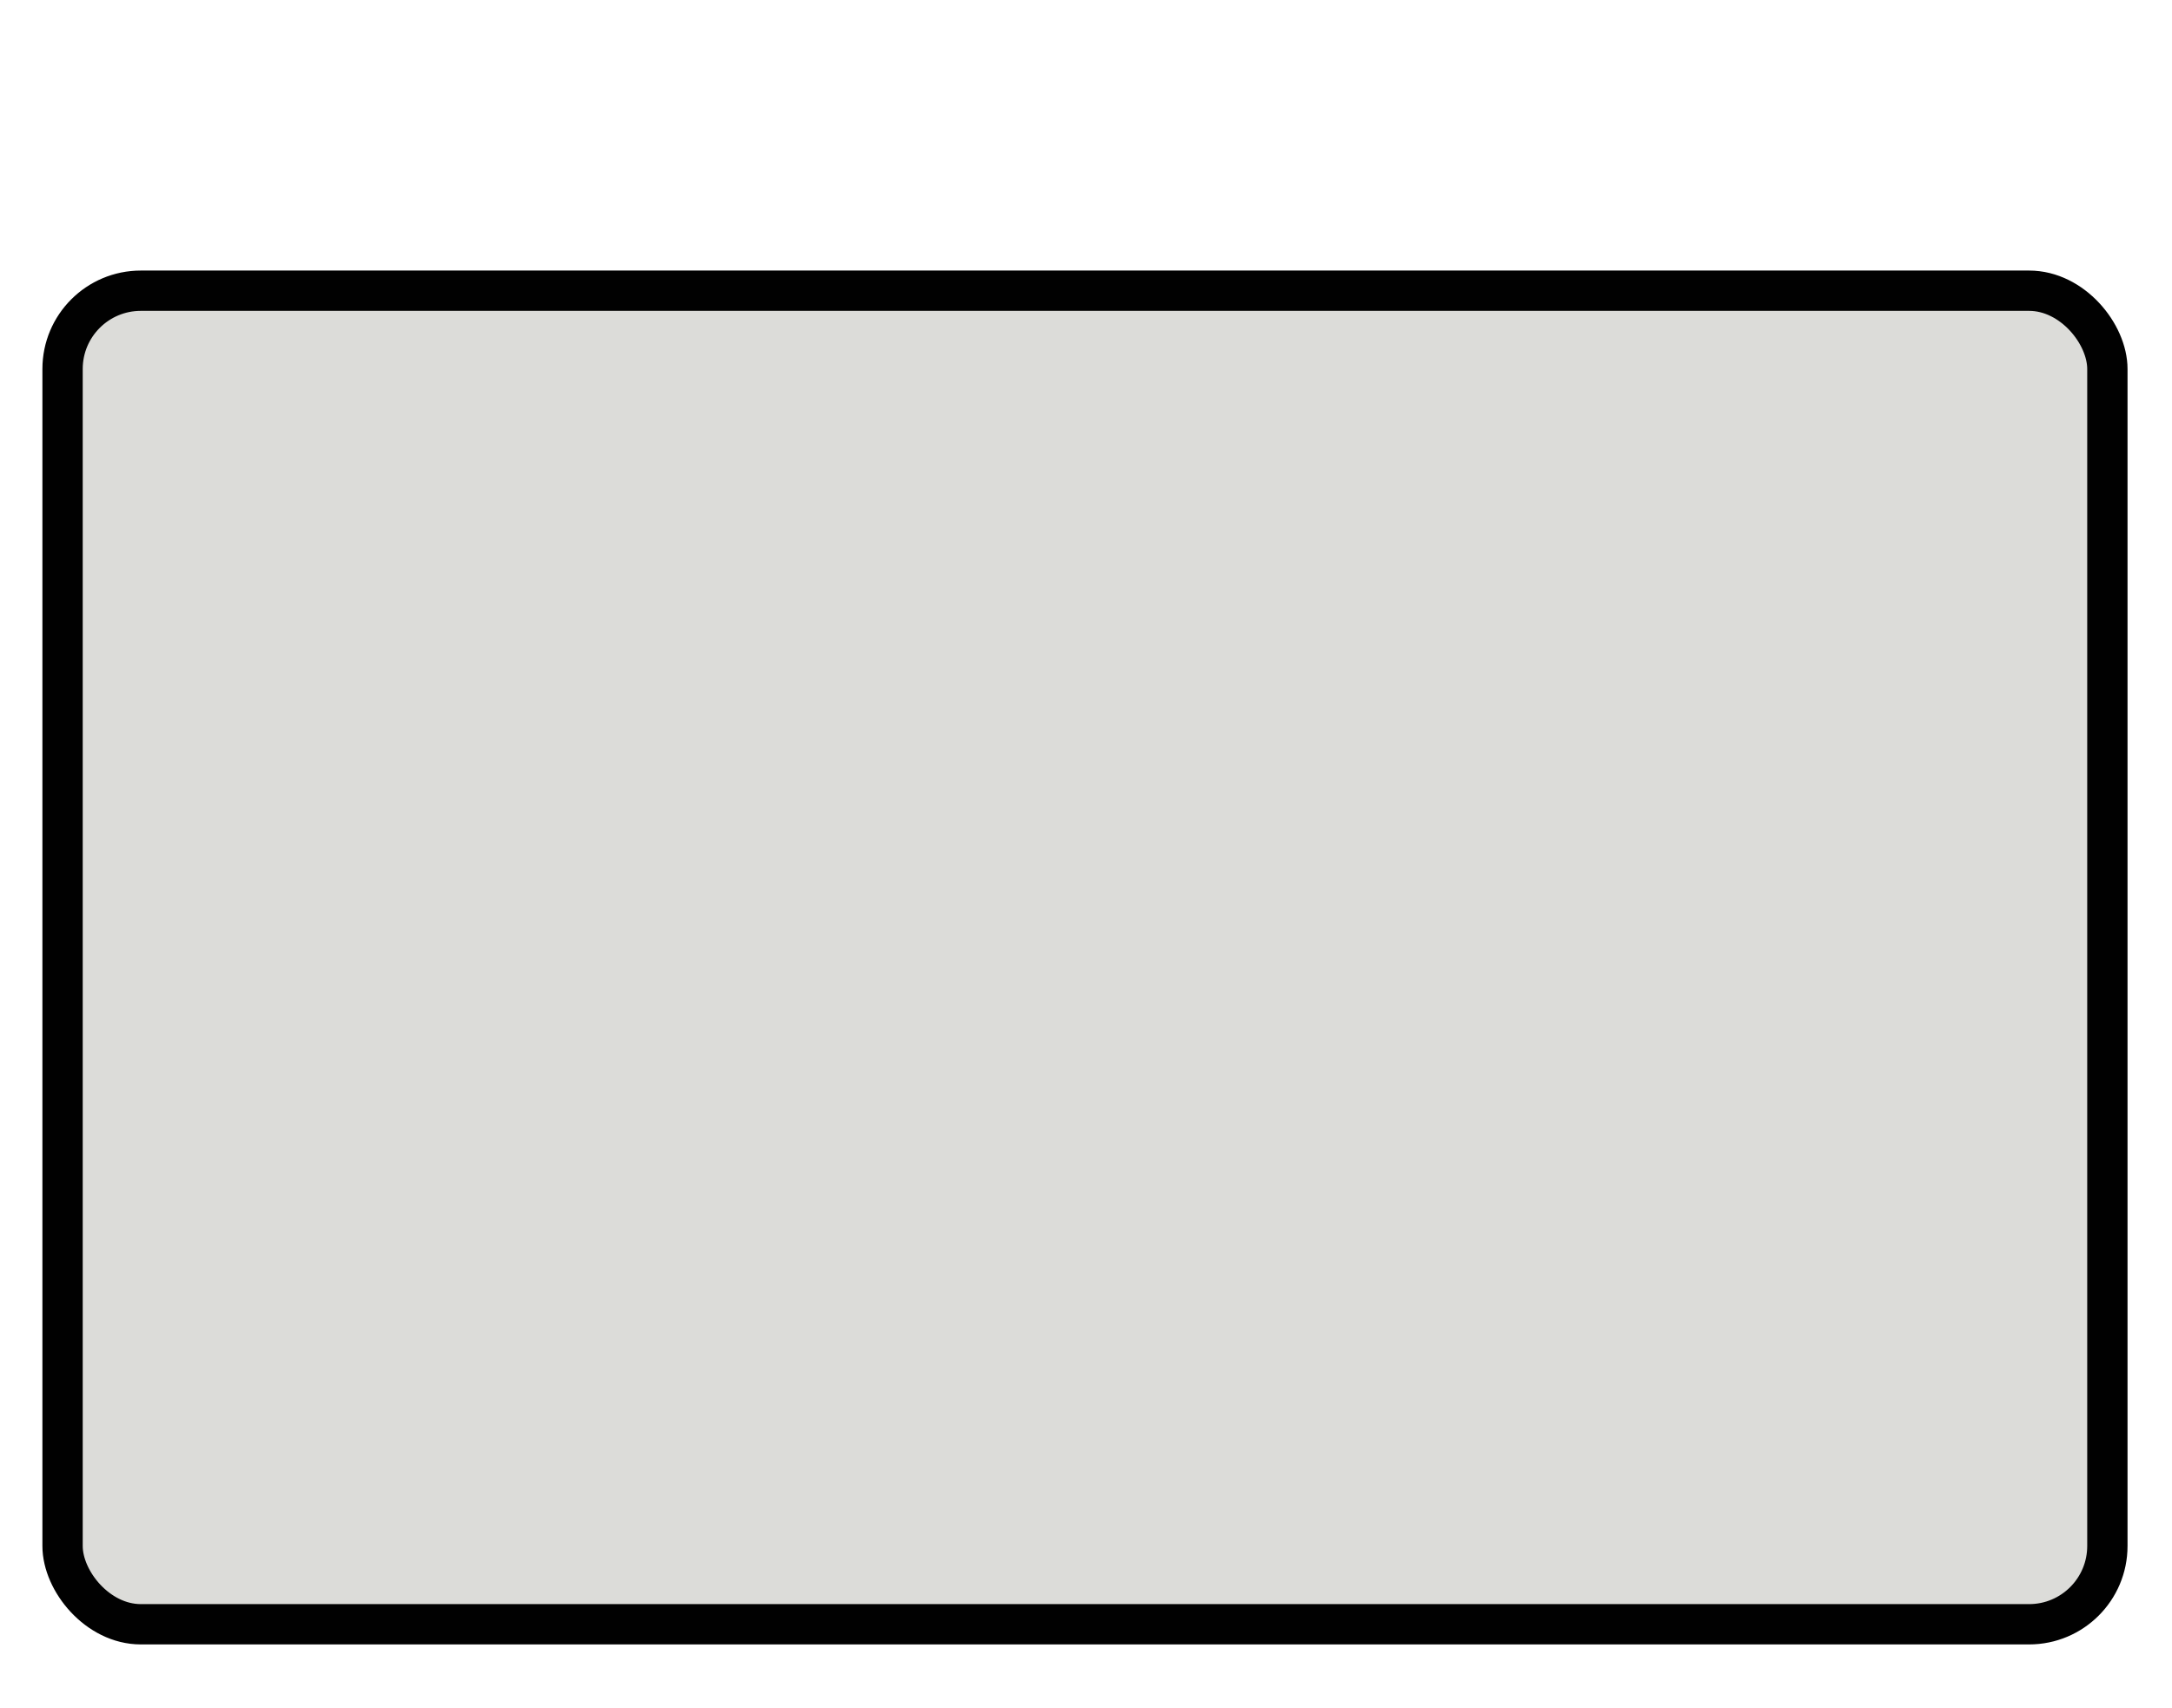 <svg:svg xmlns:cc="http://creativecommons.org/ns#" xmlns:dc="http://purl.org/dc/elements/1.1/" xmlns:inkscape="http://www.inkscape.org/namespaces/inkscape" xmlns:rdf="http://www.w3.org/1999/02/22-rdf-syntax-ns#" xmlns:sodipodi="http://sodipodi.sourceforge.net/DTD/sodipodi-0.dtd" xmlns:svg="http://www.w3.org/2000/svg" width="191.814mm" height="150.843mm" viewBox="0 0 191.814 150.843" version="1.1" id="svg8" inkscape:version="0.92.4 (5da689c313, 2019-01-14)" sodipodi:docname="oppTime.svg">
  <svg:defs id="defs2" />
  <sodipodi:namedview id="base" pagecolor="#ffffff" bordercolor="#666666" borderopacity="1.0" inkscape:pageopacity="0.0" inkscape:pageshadow="2" inkscape:zoom="0.98994949" inkscape:cx="330.61824" inkscape:cy="323.69306" inkscape:document-units="mm" inkscape:current-layer="layer3" showgrid="false" inkscape:window-width="1920" inkscape:window-height="1001" inkscape:window-x="-9" inkscape:window-y="-9" inkscape:window-maximized="1" fit-margin-top="0" fit-margin-left="0" fit-margin-right="0" fit-margin-bottom="0" />
  <svg:g inkscape:groupmode="layer" id="layer3" inkscape:label="cam" style="display:inline">
    <svg:rect style="opacity:0.996;fill:#dcdcd9;fill-opacity:1;stroke:#000000;stroke-width:3.56;stroke-linecap:square;stroke-linejoin:miter;stroke-miterlimit:4;stroke-dasharray:none;stroke-dashoffset:0;stroke-opacity:1;paint-order:normal" id="rect816" width="180.582" height="117.774" x="5.525" y="25.674" ry="6.912" />
  </svg:g>
</svg:svg>
